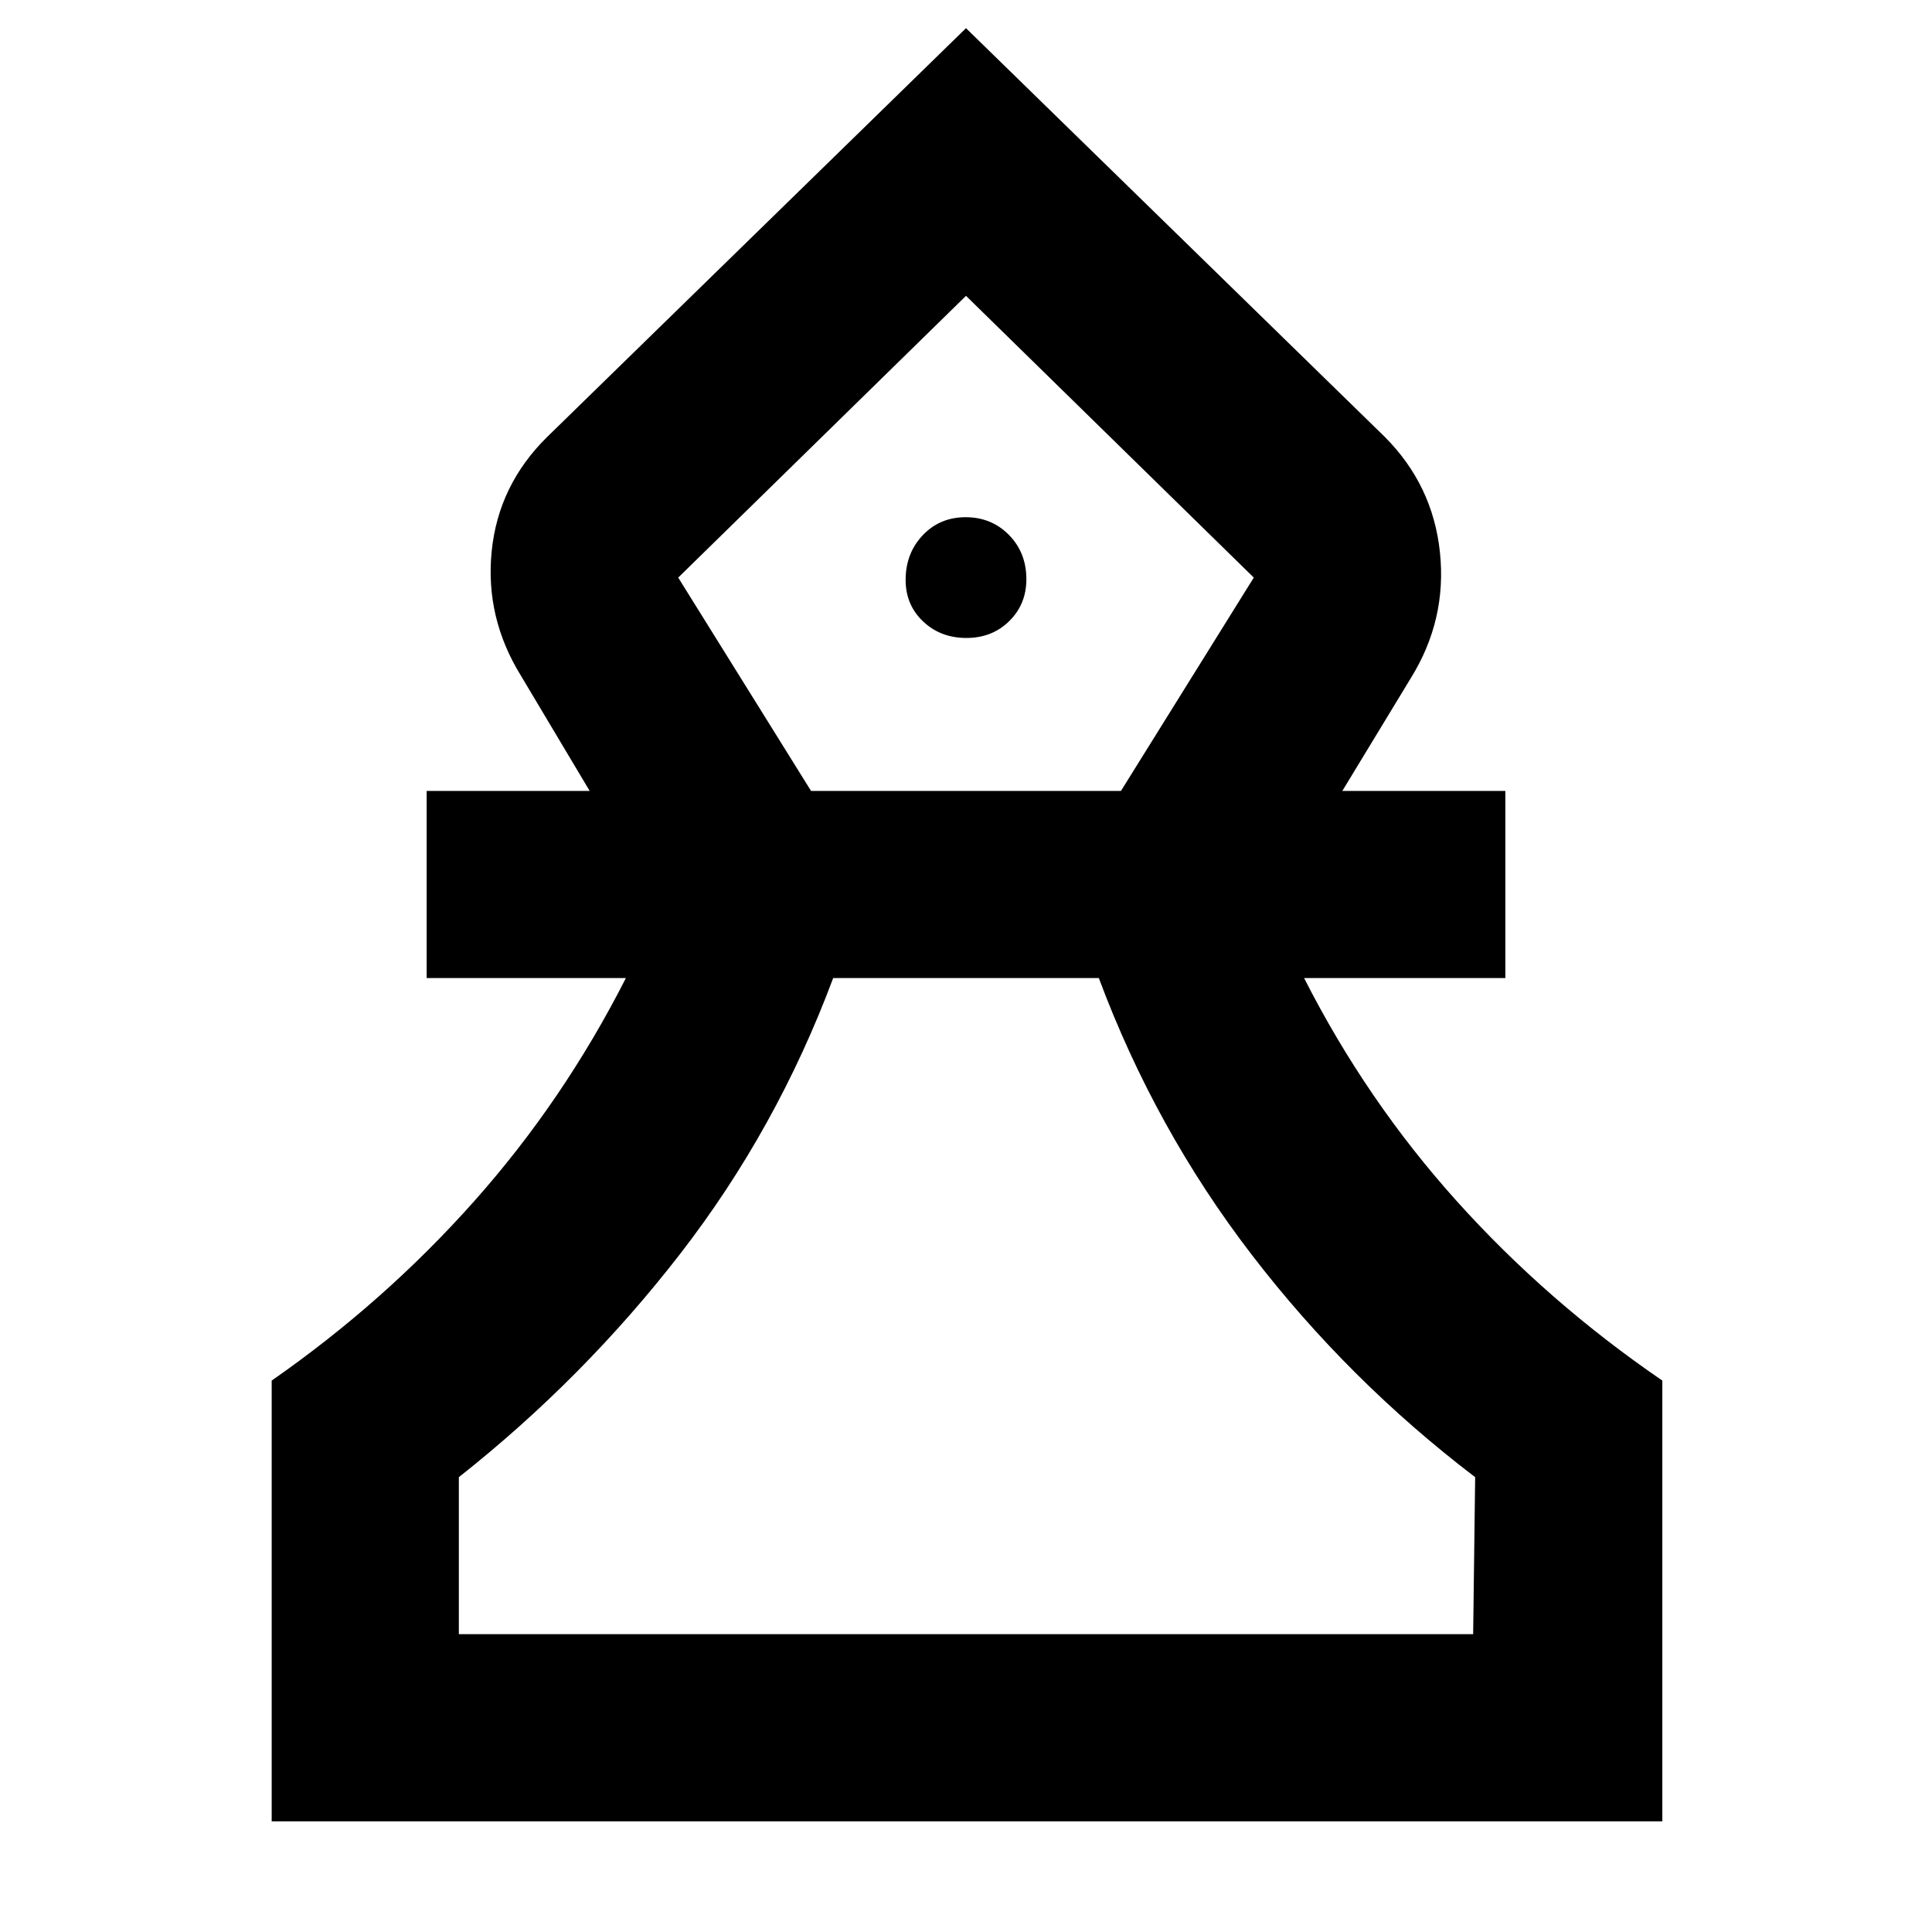<svg xmlns="http://www.w3.org/2000/svg" width="48" height="48" viewBox="0 -960 960 960"><path d="M135-55v-219q56-39 100.5-89T311-474h-99v-93h81l-34-57q-18-29-14.69-62.03Q247.62-719.07 272-743l208-203 208 203q24 24 27.5 57.5T701-623l-34 56h81v93H648q31 61 76 111t102 89v219H135Zm93-93h504l1-78q-63-48-111-110.5T546-474H414q-28 75-76 137T228-226v78Zm175-419h154l66-106-143-140-143 140 66 106Zm77.18-76q12.82 0 21.32-8.39t8.5-20.79q0-13.24-8.68-22.03-8.67-8.79-21.5-8.79-12.82 0-21.32 8.96-8.5 8.97-8.5 22.22 0 12.4 8.68 20.61 8.67 8.21 21.5 8.21Zm.82 495Zm0-665Z"/></svg>